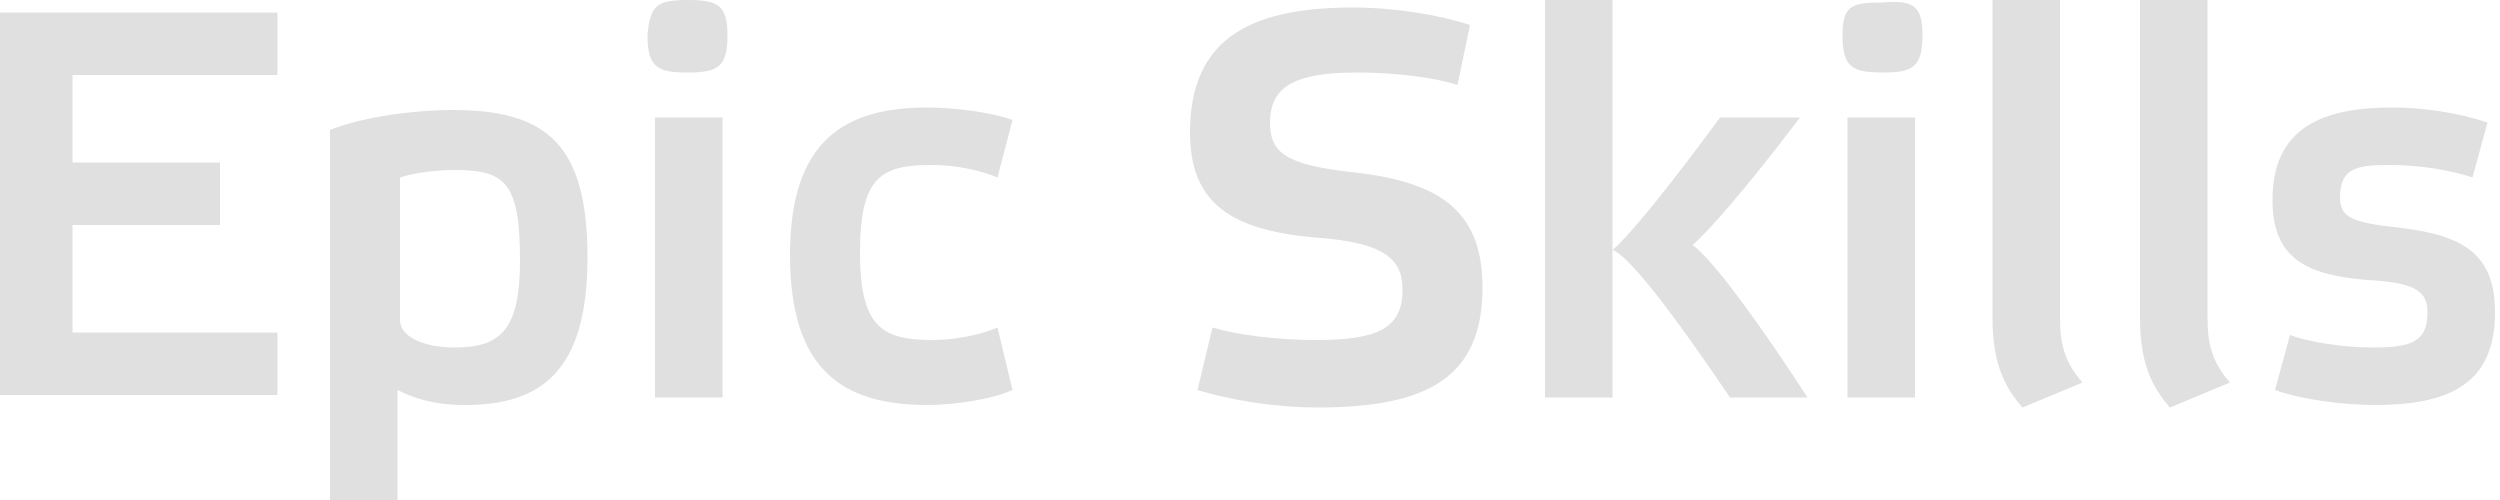 <svg xmlns="http://www.w3.org/2000/svg" viewBox="0 0 100 20" enable-background="new 0 0 100 20"><path fill="#E0E0E0" d="M11.1.5v2.5h-8.2v3.5h5.9v2.5h-5.9v4.3h8.2v2.5h-11.1v-15.3h11.1zm2.1 4.7c1.2-.5 3.3-.8 4.9-.8 3.7 0 5.4 1.3 5.4 5.9s-1.9 5.9-4.9 5.9c-1.3 0-2.1-.3-2.7-.6v4.4h-2.7v-14.8zm2.8 7.6c0 .7 1 1.1 2.2 1.1 1.9 0 2.6-.8 2.6-3.5 0-3.1-.6-3.6-2.6-3.6-.7 0-1.6.1-2.2.3v5.7zm13.1-11.4c0 1.3-.4 1.5-1.6 1.5-1.2 0-1.6-.2-1.6-1.5.1-1.2.4-1.4 1.6-1.4 1.2 0 1.6.2 1.6 1.4zm-.2 14.5h-2.7v-11.2h2.7v11.2zm11.6-.3c-.9.4-2.4.6-3.4.6-3.4 0-5.5-1.4-5.5-6s2.2-5.9 5.5-5.9c1.1 0 2.6.2 3.4.5l-.6 2.3c-.7-.3-1.7-.5-2.6-.5-2 0-2.9.4-2.9 3.5 0 3 .9 3.5 2.9 3.5.9 0 1.9-.2 2.6-.5l.6 2.5zm17.8-12.2c-.9-.3-2.5-.5-4-.5-2.4 0-3.5.5-3.5 2 0 1.2.6 1.7 3.4 2 3.6.4 5.1 1.7 5.1 4.6 0 3.6-2.2 4.8-6.6 4.8-1.7 0-3.5-.3-4.8-.7l.6-2.5c1 .3 2.6.5 4.1.5 2.4 0 3.5-.4 3.5-2 0-1.1-.5-1.9-3.5-2.1-3.4-.3-5-1.4-5-4.2 0-3.6 2.2-5 6.5-5 1.7 0 3.5.3 4.7.7l-.5 2.4zm6.2 12.5h-2.7v-15.9h2.7v15.9zm4.7 0c-2.5-3.7-4.1-5.7-4.7-5.9.6-.5 2.1-2.3 4.3-5.3h3.2c-2.2 2.9-3.7 4.6-4.3 5.1.6.4 2.2 2.4 4.6 6.1h-3.1zm7.7-14.5c0 1.3-.4 1.5-1.6 1.5-1.2 0-1.6-.2-1.6-1.5 0-1.2.4-1.3 1.6-1.3 1.2-.1 1.6.1 1.6 1.3zm-.3 14.5h-2.7v-11.2h2.7v11.2zm5.8-3.2c0 1.1.2 1.8.9 2.6l-2.4 1c-.8-.9-1.2-1.9-1.2-3.6v-12.7h2.7v12.7zm5.9 0c0 1.1.2 1.8.9 2.6l-2.4 1c-.8-.9-1.2-1.9-1.2-3.6v-12.7h2.7v12.7zm10.6-5.6c-.9-.3-2.1-.5-3.3-.5-1.3 0-2 .1-2 1.3 0 .8.5 1 2.3 1.2 2.7.3 3.9 1.1 3.9 3.4 0 2.9-1.9 3.7-4.8 3.7-1.2 0-2.9-.2-4-.6l.6-2.2c.8.3 2.2.5 3.3.5 1.5 0 2.2-.2 2.2-1.4 0-.8-.4-1.2-2.4-1.3-2.5-.2-3.8-.9-3.8-3.2 0-2.9 2-3.7 4.8-3.7 1.2 0 2.6.2 3.8.6l-.6 2.2z"/></svg>